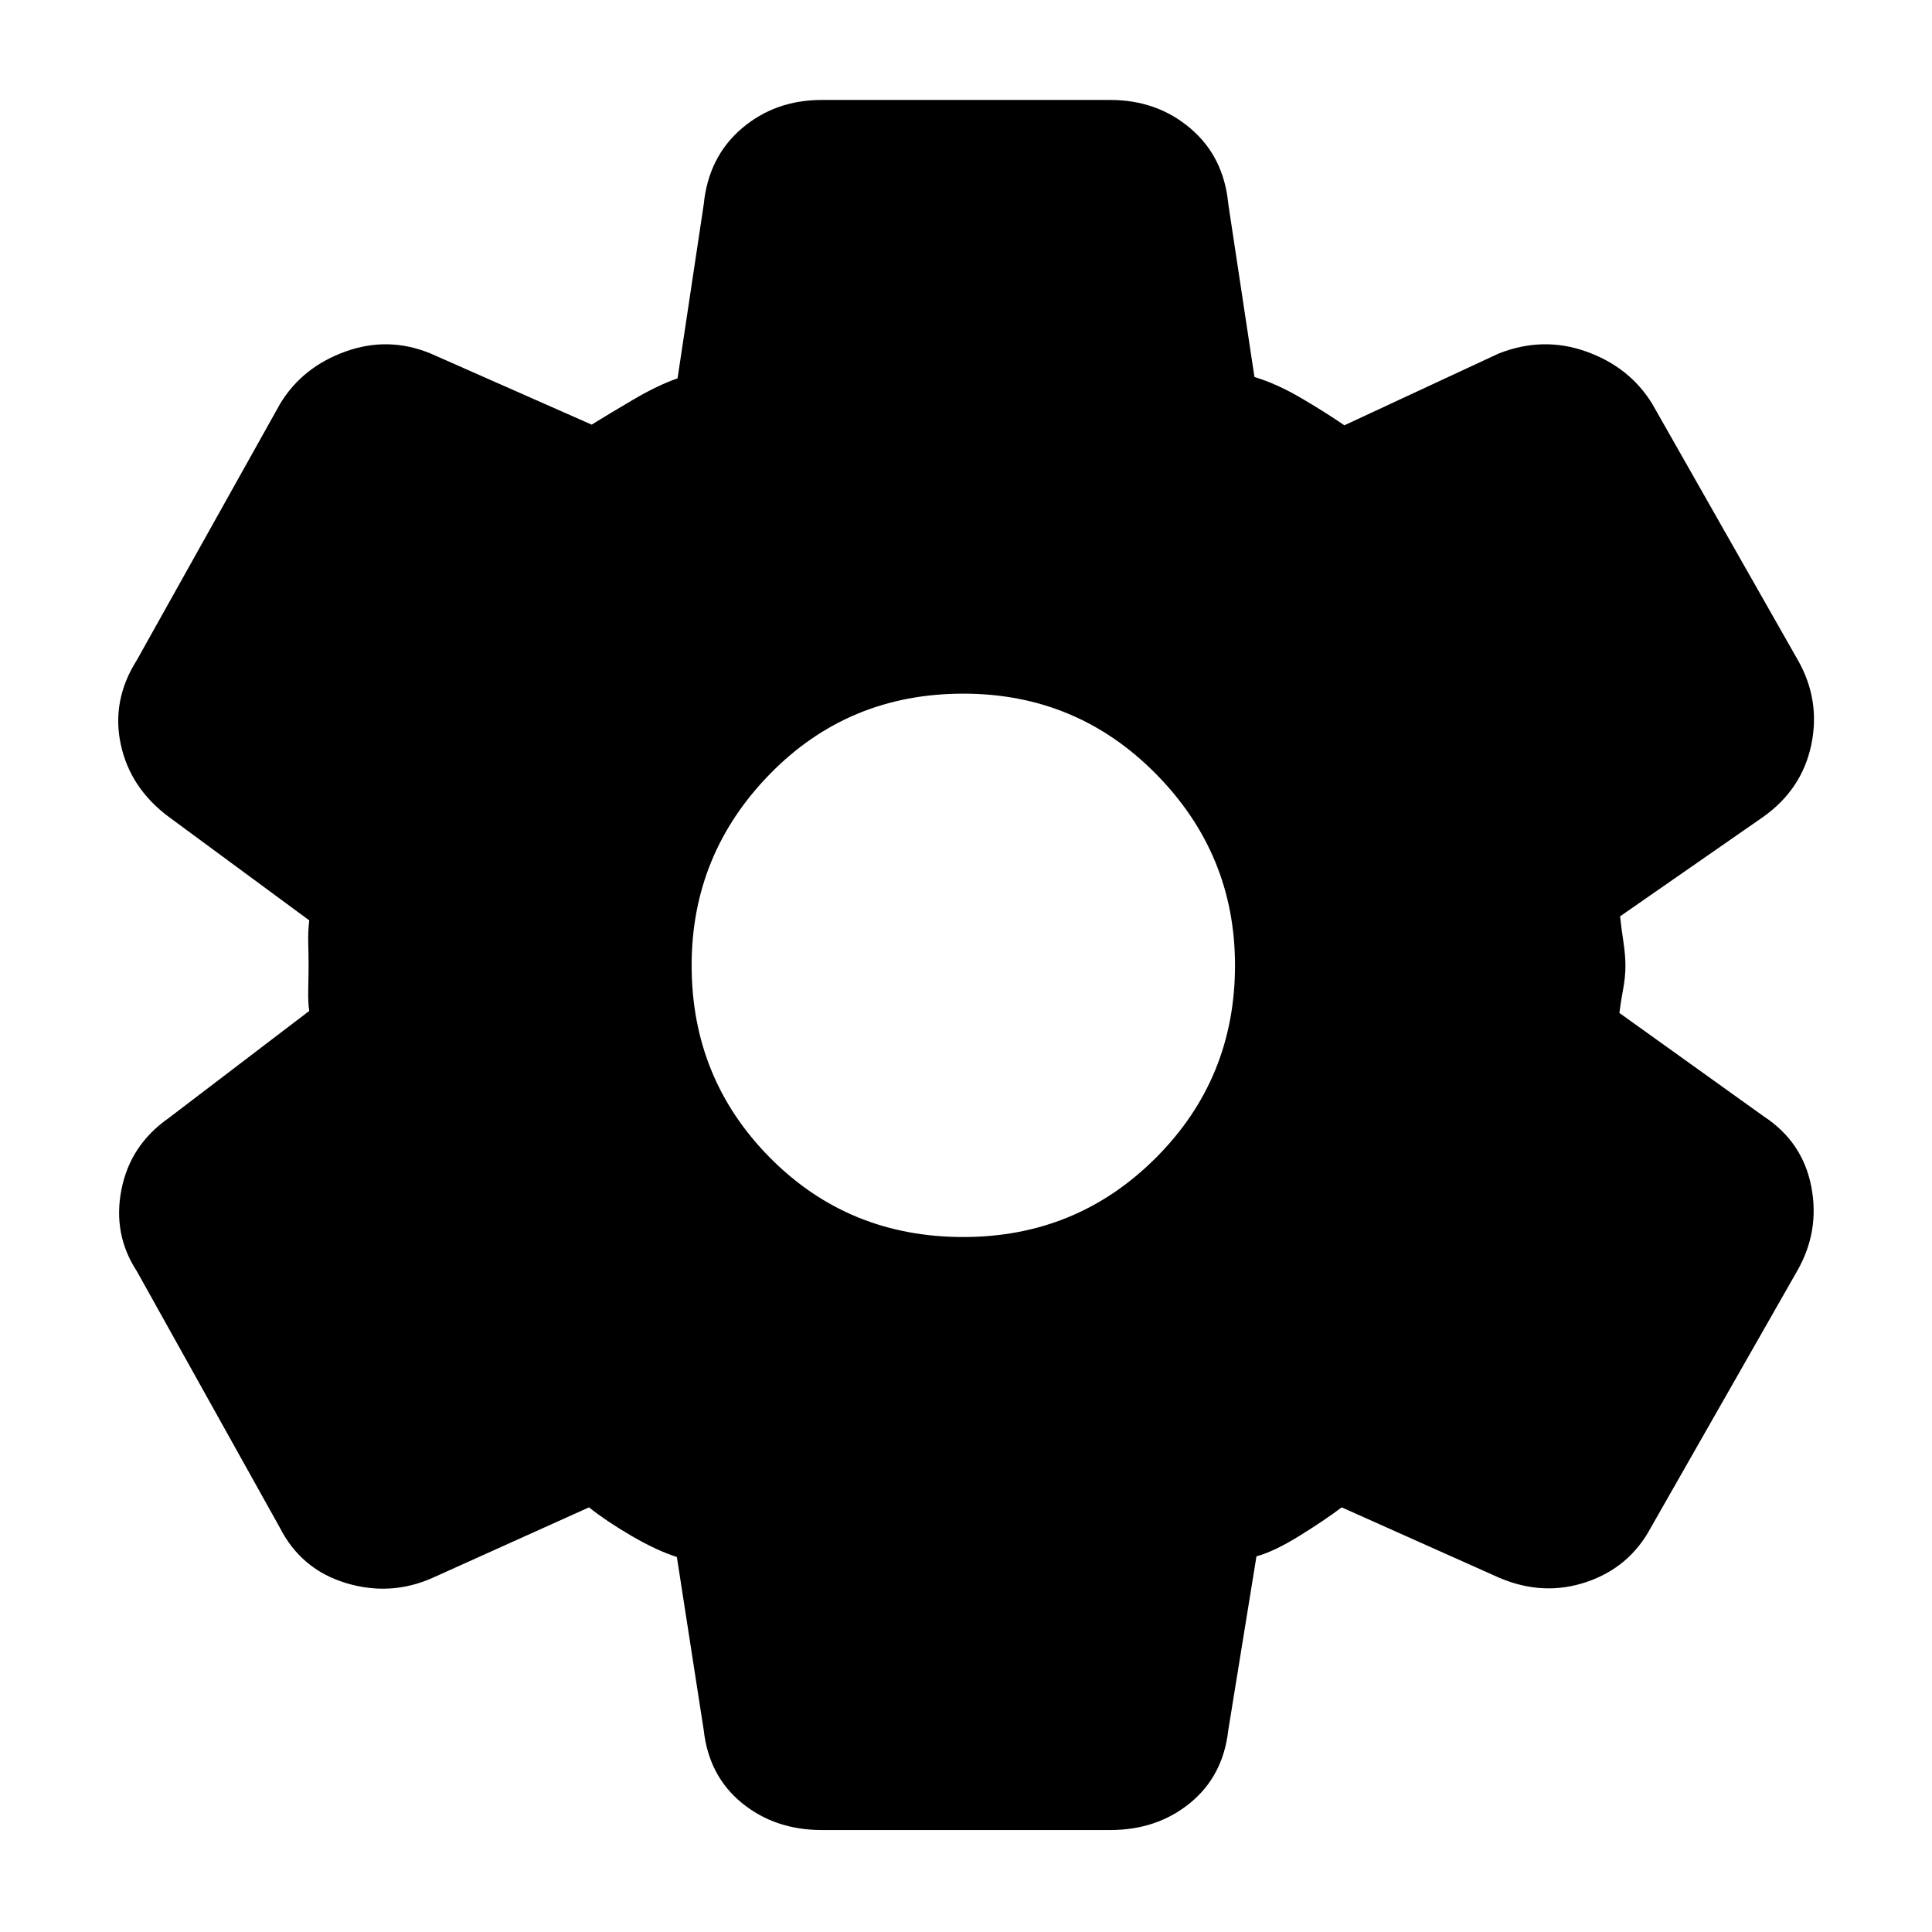 <svg xmlns="http://www.w3.org/2000/svg" height="40" viewBox="0 -960 960 960" width="40"><path d="M408.33-50.67q-23.22 0-39.67-13.42-16.44-13.42-18.99-36.24l-13.34-86Q326-189.67 313.5-197q-12.5-7.33-20.83-14L215-176q-20.92 9.33-43.17 2.58Q149.58-180.18 139-201L68-328.33q-12-18.34-7.67-40.5 4.34-22.17 23.34-35.5l70-53.34q-.67-4.02-.5-11 .16-6.97.16-11.66t-.16-10.84q-.17-6.14.5-11.5L84-554q-19.33-14.33-24-36.17Q55.33-612 68-632l71.25-127.46q11.08-18.21 32.42-25.87 21.33-7.67 42.33 1L294-749q8-5 20.5-12.33 12.5-7.34 22.17-10.67l13-86.38Q352-882 368.58-896.17q16.57-14.16 39.75-14.16h143.34q23.22 0 39.83 14.11t18.83 37.55l13 86q11.21 3.37 23.6 10.69 12.4 7.31 21.07 13.31l76.67-35.66q22-8.67 43.5-1 21.5 7.66 32.75 25.89l72.49 127.54q11.26 19.9 6.59 42.07-4.67 22.16-24 35.83l-71 49.33q.67 6 1.67 12.67 1 6.67 1 12.02t-1.17 11.66q-1.17 6.3-1.83 11.65l71.66 51.34q19.34 12.66 23.67 34.83 4.33 22.17-6.91 41.89L820.33-201q-10.58 19.82-31.99 27.08-21.42 7.25-43.34-2.08l-78.33-35q-8.34 6.33-21 14.17Q633-189 624.33-186.67l-14 86.34q-2.55 22.82-18.99 36.24-16.45 13.42-39.67 13.42H408.33Zm70.34-294.66q56.33 0 95.66-39.34 39.34-39.33 39.34-95.66 0-55.34-39.34-95.17-39.33-39.83-95.66-39.83-57 0-96 39.83t-39 95.17q0 56.33 39 95.66 39 39.34 96 39.34Z"/></svg>